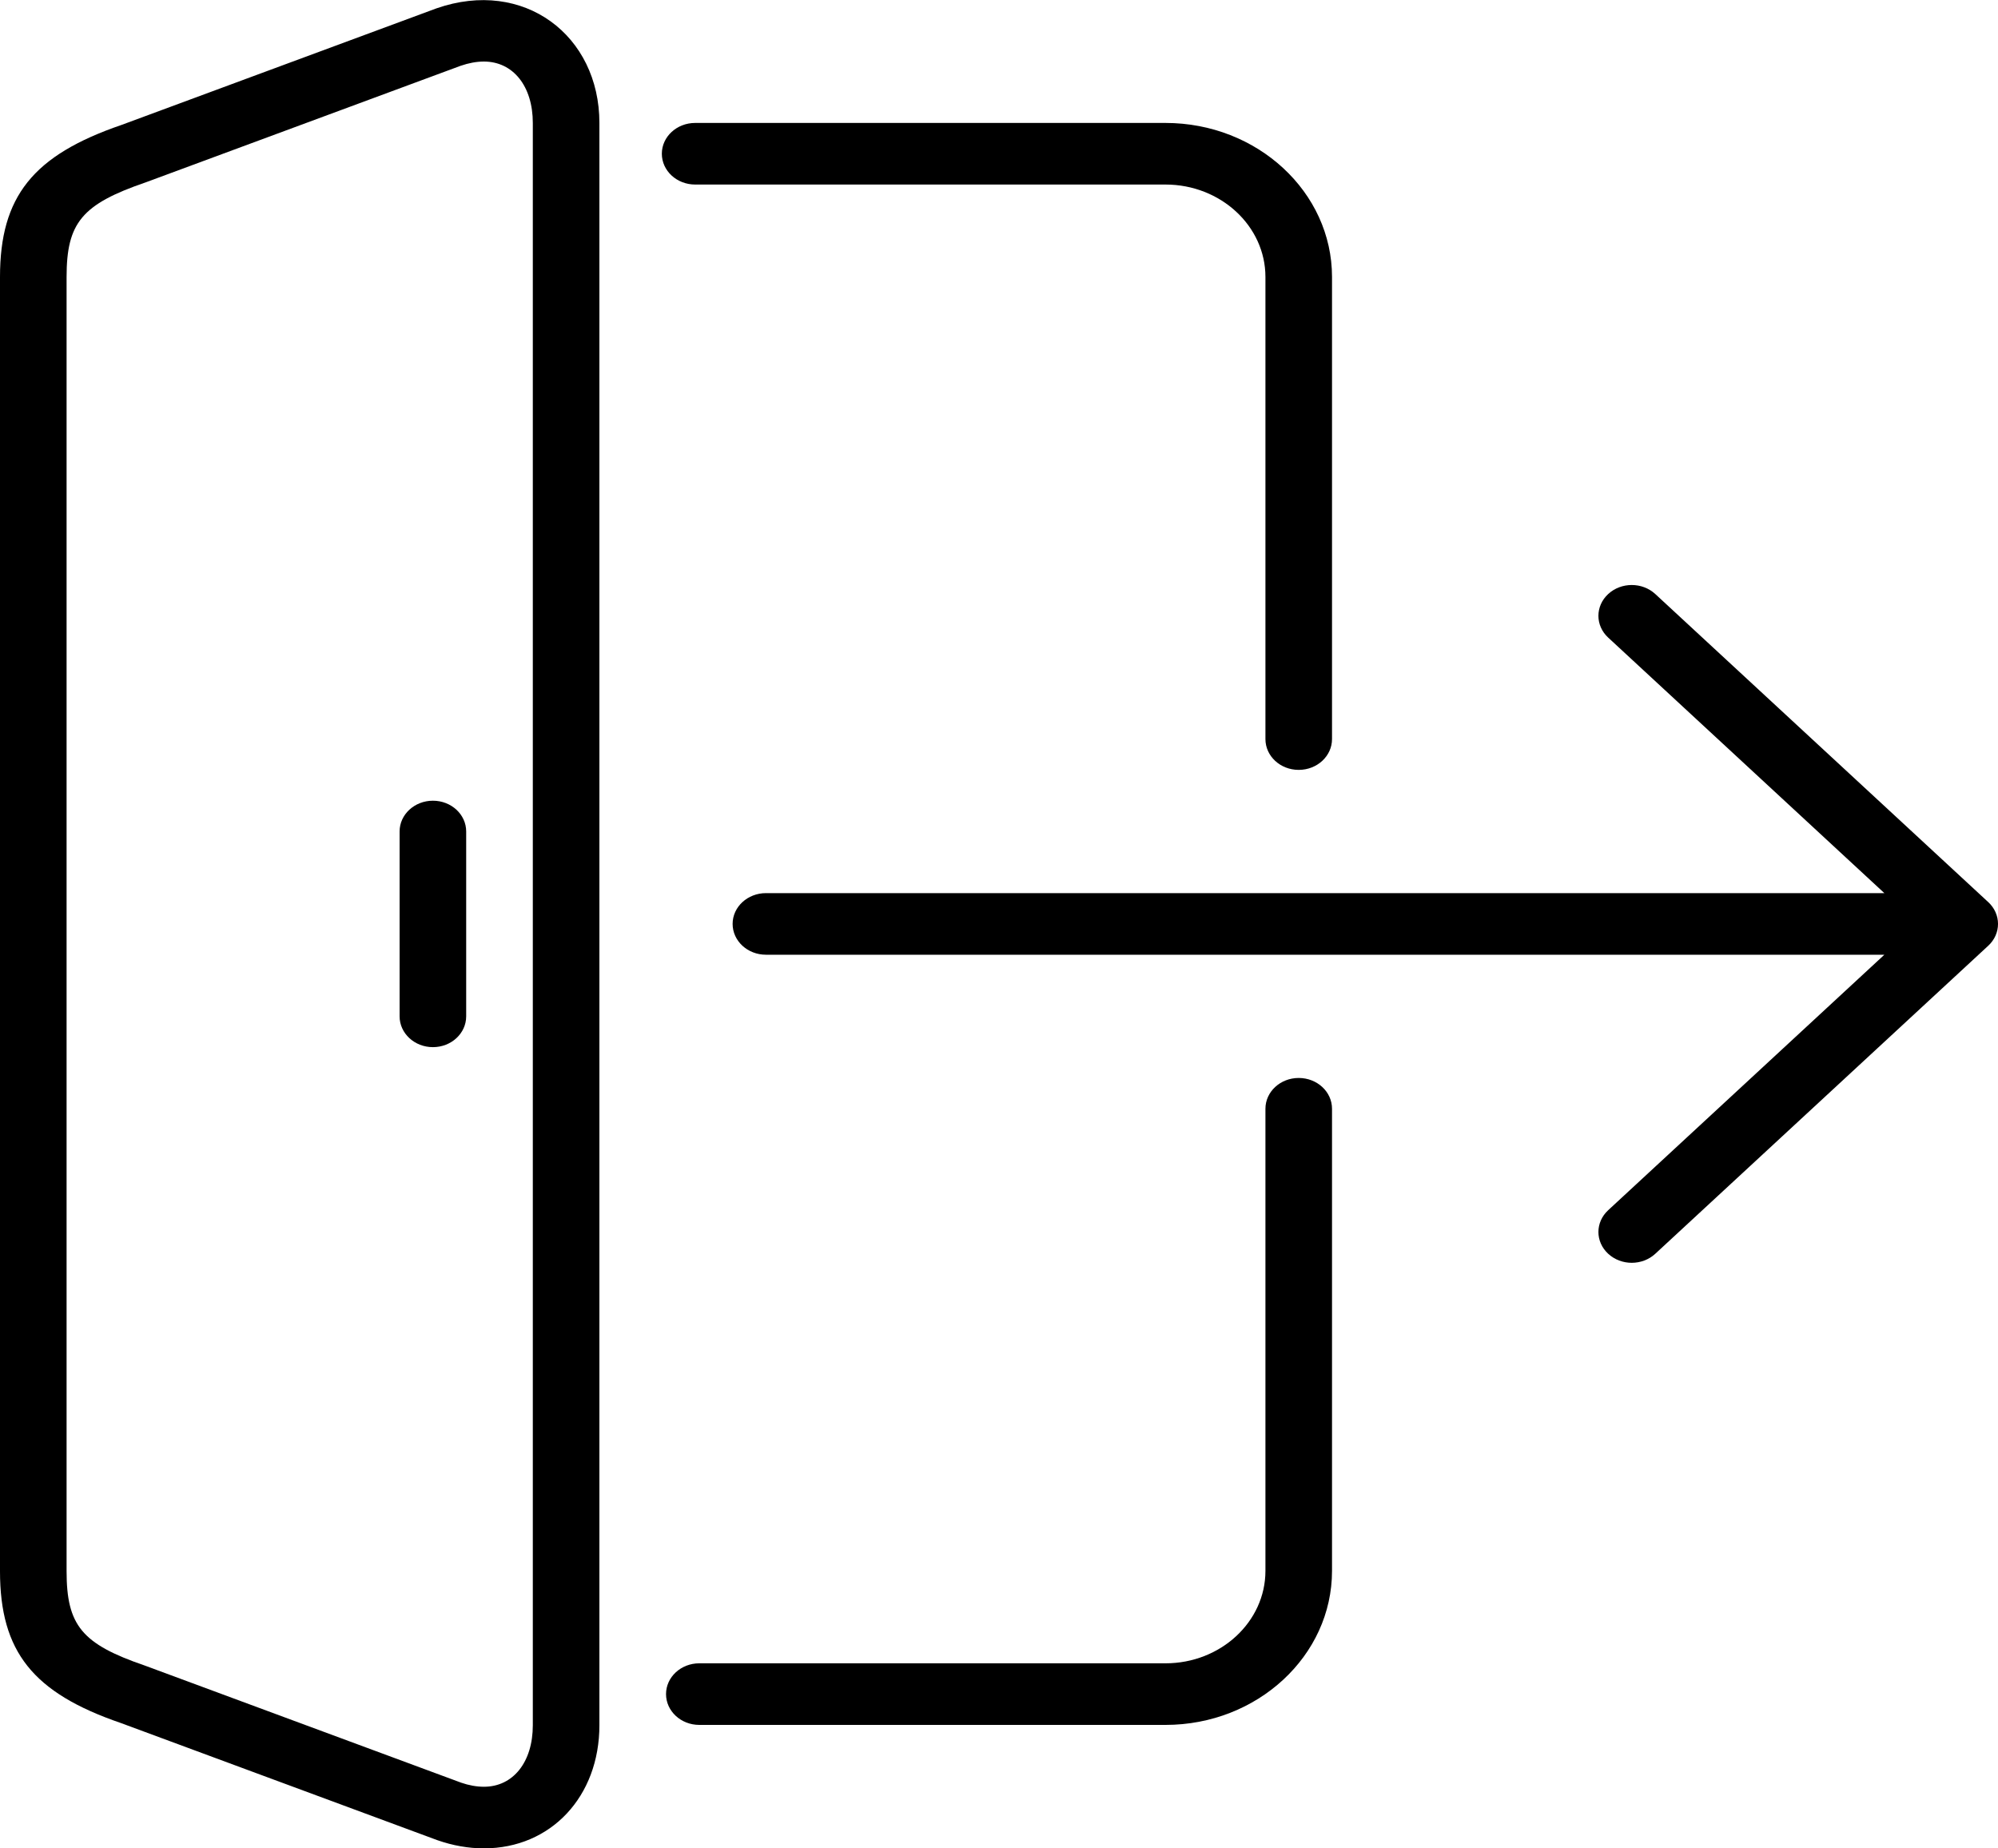 <svg width="40" height="37" viewBox="0 0 40 37" fill="none" xmlns="http://www.w3.org/2000/svg">
<path d="M8.667 16.028C8.299 16.028 8 16.304 8 16.644V20.344C8 20.685 8.299 20.961 8.667 20.961C9.035 20.961 9.333 20.685 9.333 20.344V16.644C9.333 16.304 9.035 16.028 8.667 16.028Z" fill="black"/>
<path d="M8.739 0.167L2.435 2.5C0.66 3.108 0 3.933 0 5.545V31.451C0 33.062 0.66 33.887 2.419 34.49L8.752 36.834C9.065 36.944 9.38 36.999 9.688 36.999C11.028 36.999 12 35.963 12 34.535V2.461C12 0.708 10.488 -0.442 8.739 0.167ZM10.667 34.535C10.667 35.271 10.274 35.766 9.688 35.766C9.542 35.766 9.384 35.737 9.234 35.685L2.899 33.34C1.641 32.909 1.333 32.538 1.333 31.451V5.545C1.333 4.458 1.641 4.088 2.915 3.651L9.222 1.317C9.384 1.261 9.541 1.232 9.687 1.232C10.273 1.232 10.667 1.726 10.667 2.461V34.535Z" fill="black"/>
<path d="M13.917 3.694H23.334C24.436 3.694 25.334 4.524 25.334 5.544V14.794C25.334 15.135 25.631 15.411 26 15.411C26.369 15.411 26.667 15.135 26.667 14.794V5.544C26.667 3.844 25.172 2.461 23.333 2.461H13.917C13.549 2.461 13.25 2.737 13.25 3.077C13.25 3.418 13.549 3.694 13.917 3.694Z" fill="black"/>
<path d="M26 21.578C25.632 21.578 25.334 21.854 25.334 22.194V31.445C25.334 32.465 24.436 33.295 23.334 33.295H14C13.632 33.295 13.334 33.571 13.334 33.911C13.334 34.252 13.632 34.528 14 34.528H23.334C25.172 34.528 26.667 33.145 26.667 31.445V22.194C26.667 21.854 26.369 21.578 26 21.578Z" fill="black"/>
<path d="M39.95 18.259C39.916 18.183 39.867 18.115 39.805 18.058L33.139 11.891C32.878 11.65 32.457 11.65 32.196 11.891C31.935 12.132 31.935 12.522 32.196 12.763L37.725 17.878H15.334C14.966 17.878 14.667 18.154 14.667 18.494C14.667 18.835 14.966 19.111 15.334 19.111H37.725L32.196 24.225C31.935 24.466 31.935 24.856 32.196 25.097C32.326 25.217 32.497 25.278 32.667 25.278C32.838 25.278 33.009 25.217 33.139 25.097L39.805 18.931C39.867 18.873 39.916 18.806 39.95 18.73C40.017 18.579 40.017 18.409 39.95 18.259Z" fill="black"/>
</svg>
